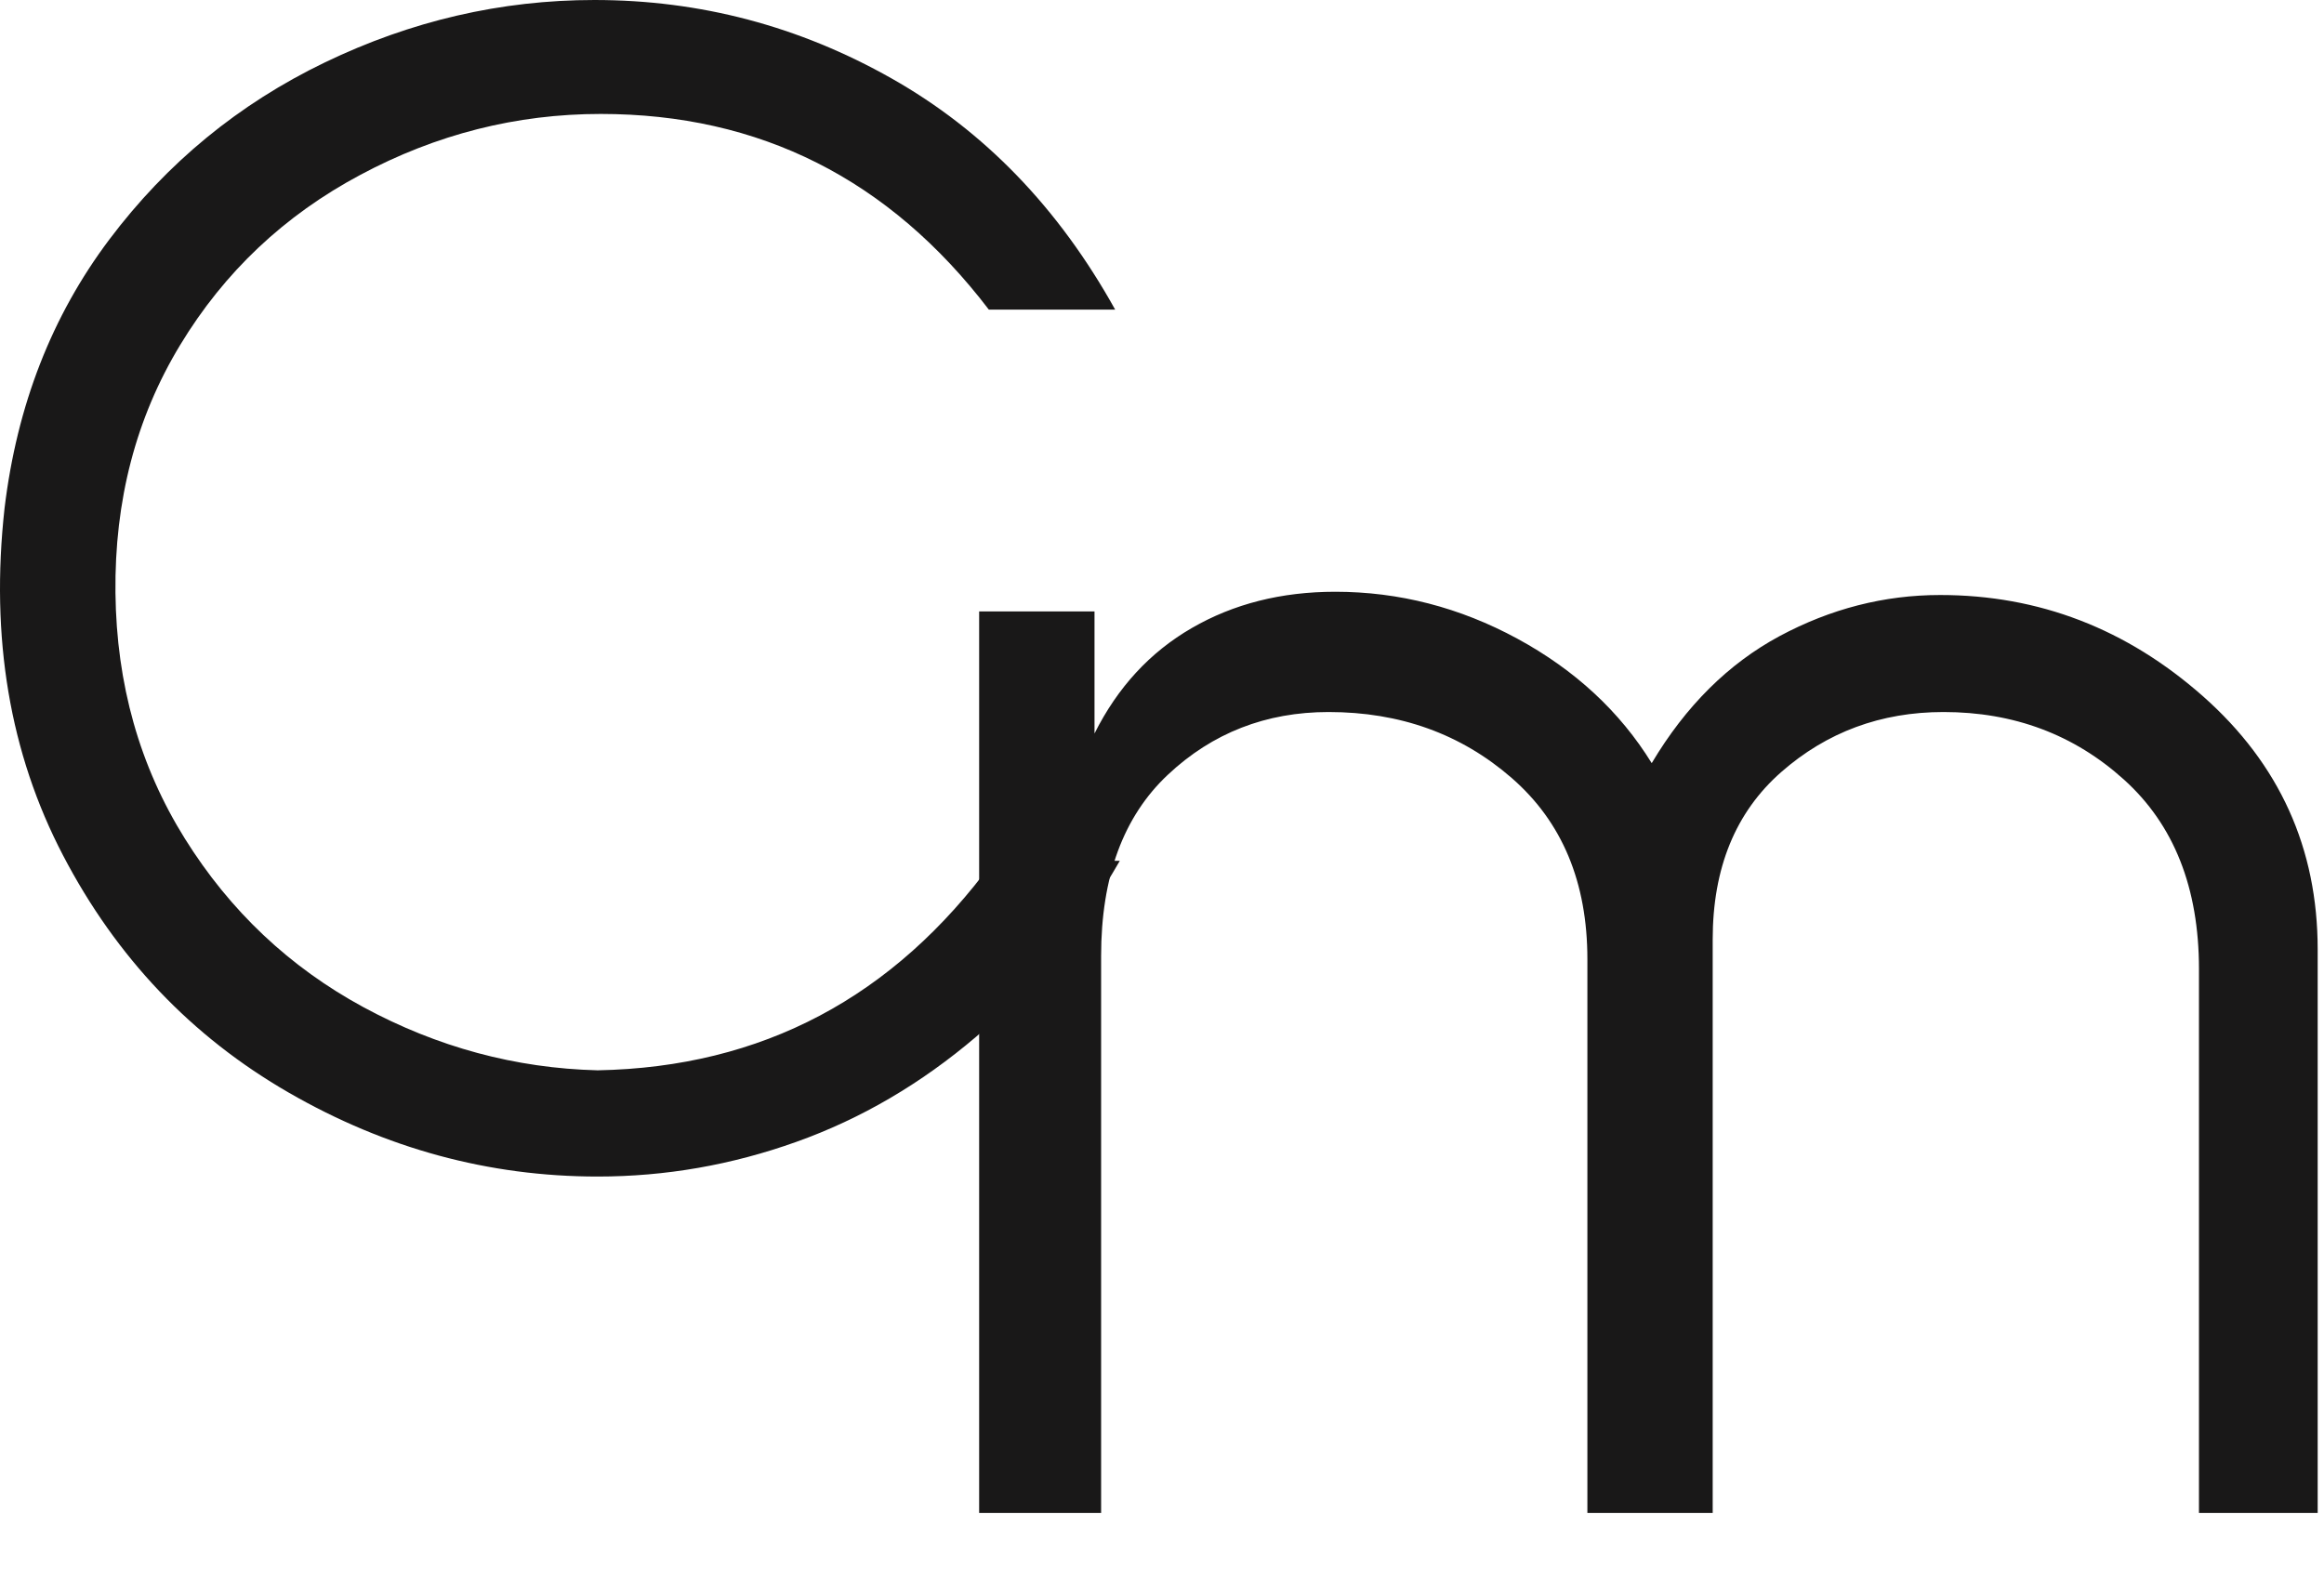 <?xml version="1.0" encoding="UTF-8"?>
<svg width="25px" height="17px" viewBox="0 0 25 17" version="1.1" xmlns="http://www.w3.org/2000/svg" xmlns:xlink="http://www.w3.org/1999/xlink">
    <!-- Generator: Sketch 52.5 (67469) - http://www.bohemiancoding.com/sketch -->
    <title>logo</title>
    <desc>Created with Sketch.</desc>
    <g id="Page-1" stroke="none" stroke-width="1" fill="none" fill-rule="evenodd">
        <g id="Artboard-Copy" transform="translate(-325, -481)" fill="#191818">
            <g id="logo" transform="translate(314, 465)">
                <path d="M21.533,22.579 L22.774,22.579 L22.774,23.892 C23.023,23.395 23.371,23.017 23.821,22.757 C24.27,22.497 24.784,22.367 25.363,22.367 C26.049,22.367 26.702,22.535 27.323,22.872 C27.943,23.209 28.425,23.655 28.768,24.211 C29.134,23.596 29.593,23.141 30.142,22.845 C30.692,22.55 31.268,22.402 31.871,22.402 C32.935,22.402 33.878,22.766 34.7,23.493 C35.521,24.22 35.932,25.127 35.932,26.215 L35.932,32.279 L34.655,32.279 L34.655,26.427 C34.655,25.553 34.386,24.873 33.848,24.388 C33.311,23.903 32.663,23.661 31.907,23.661 C31.233,23.661 30.651,23.877 30.16,24.308 C29.669,24.74 29.424,25.34 29.424,26.108 L29.424,32.279 L28.076,32.279 L28.076,26.321 C28.076,25.493 27.805,24.843 27.261,24.37 C26.717,23.897 26.061,23.661 25.292,23.661 C24.619,23.661 24.042,23.886 23.564,24.335 C23.085,24.784 22.845,25.434 22.845,26.285 L22.845,32.279 L21.533,32.279 L21.533,22.579 Z" id="m"></path>
                <path d="M11.049,21.468 C11.182,20.363 11.557,19.4 12.176,18.577 C12.795,17.754 13.568,17.118 14.496,16.671 C15.424,16.224 16.39,16 17.395,16 C18.533,16 19.599,16.282 20.593,16.845 C21.588,17.408 22.388,18.237 22.996,19.331 L21.637,19.331 C20.566,17.928 19.174,17.226 17.462,17.226 C16.556,17.226 15.694,17.444 14.877,17.881 C14.059,18.317 13.413,18.927 12.938,19.712 C12.463,20.496 12.231,21.385 12.242,22.379 C12.253,23.363 12.502,24.243 12.988,25.022 C13.474,25.801 14.115,26.406 14.91,26.837 C15.705,27.267 16.545,27.494 17.429,27.516 C19.196,27.483 20.615,26.732 21.687,25.262 L23.046,25.262 C22.615,26.014 22.101,26.643 21.505,27.151 C20.908,27.66 20.262,28.038 19.566,28.286 C18.87,28.535 18.158,28.659 17.429,28.659 C16.258,28.659 15.15,28.358 14.106,27.756 C13.062,27.154 12.253,26.304 11.679,25.205 C11.104,24.105 10.895,22.86 11.049,21.468 Z" id="C"></path>
            </g>
        </g>
    </g>
</svg>